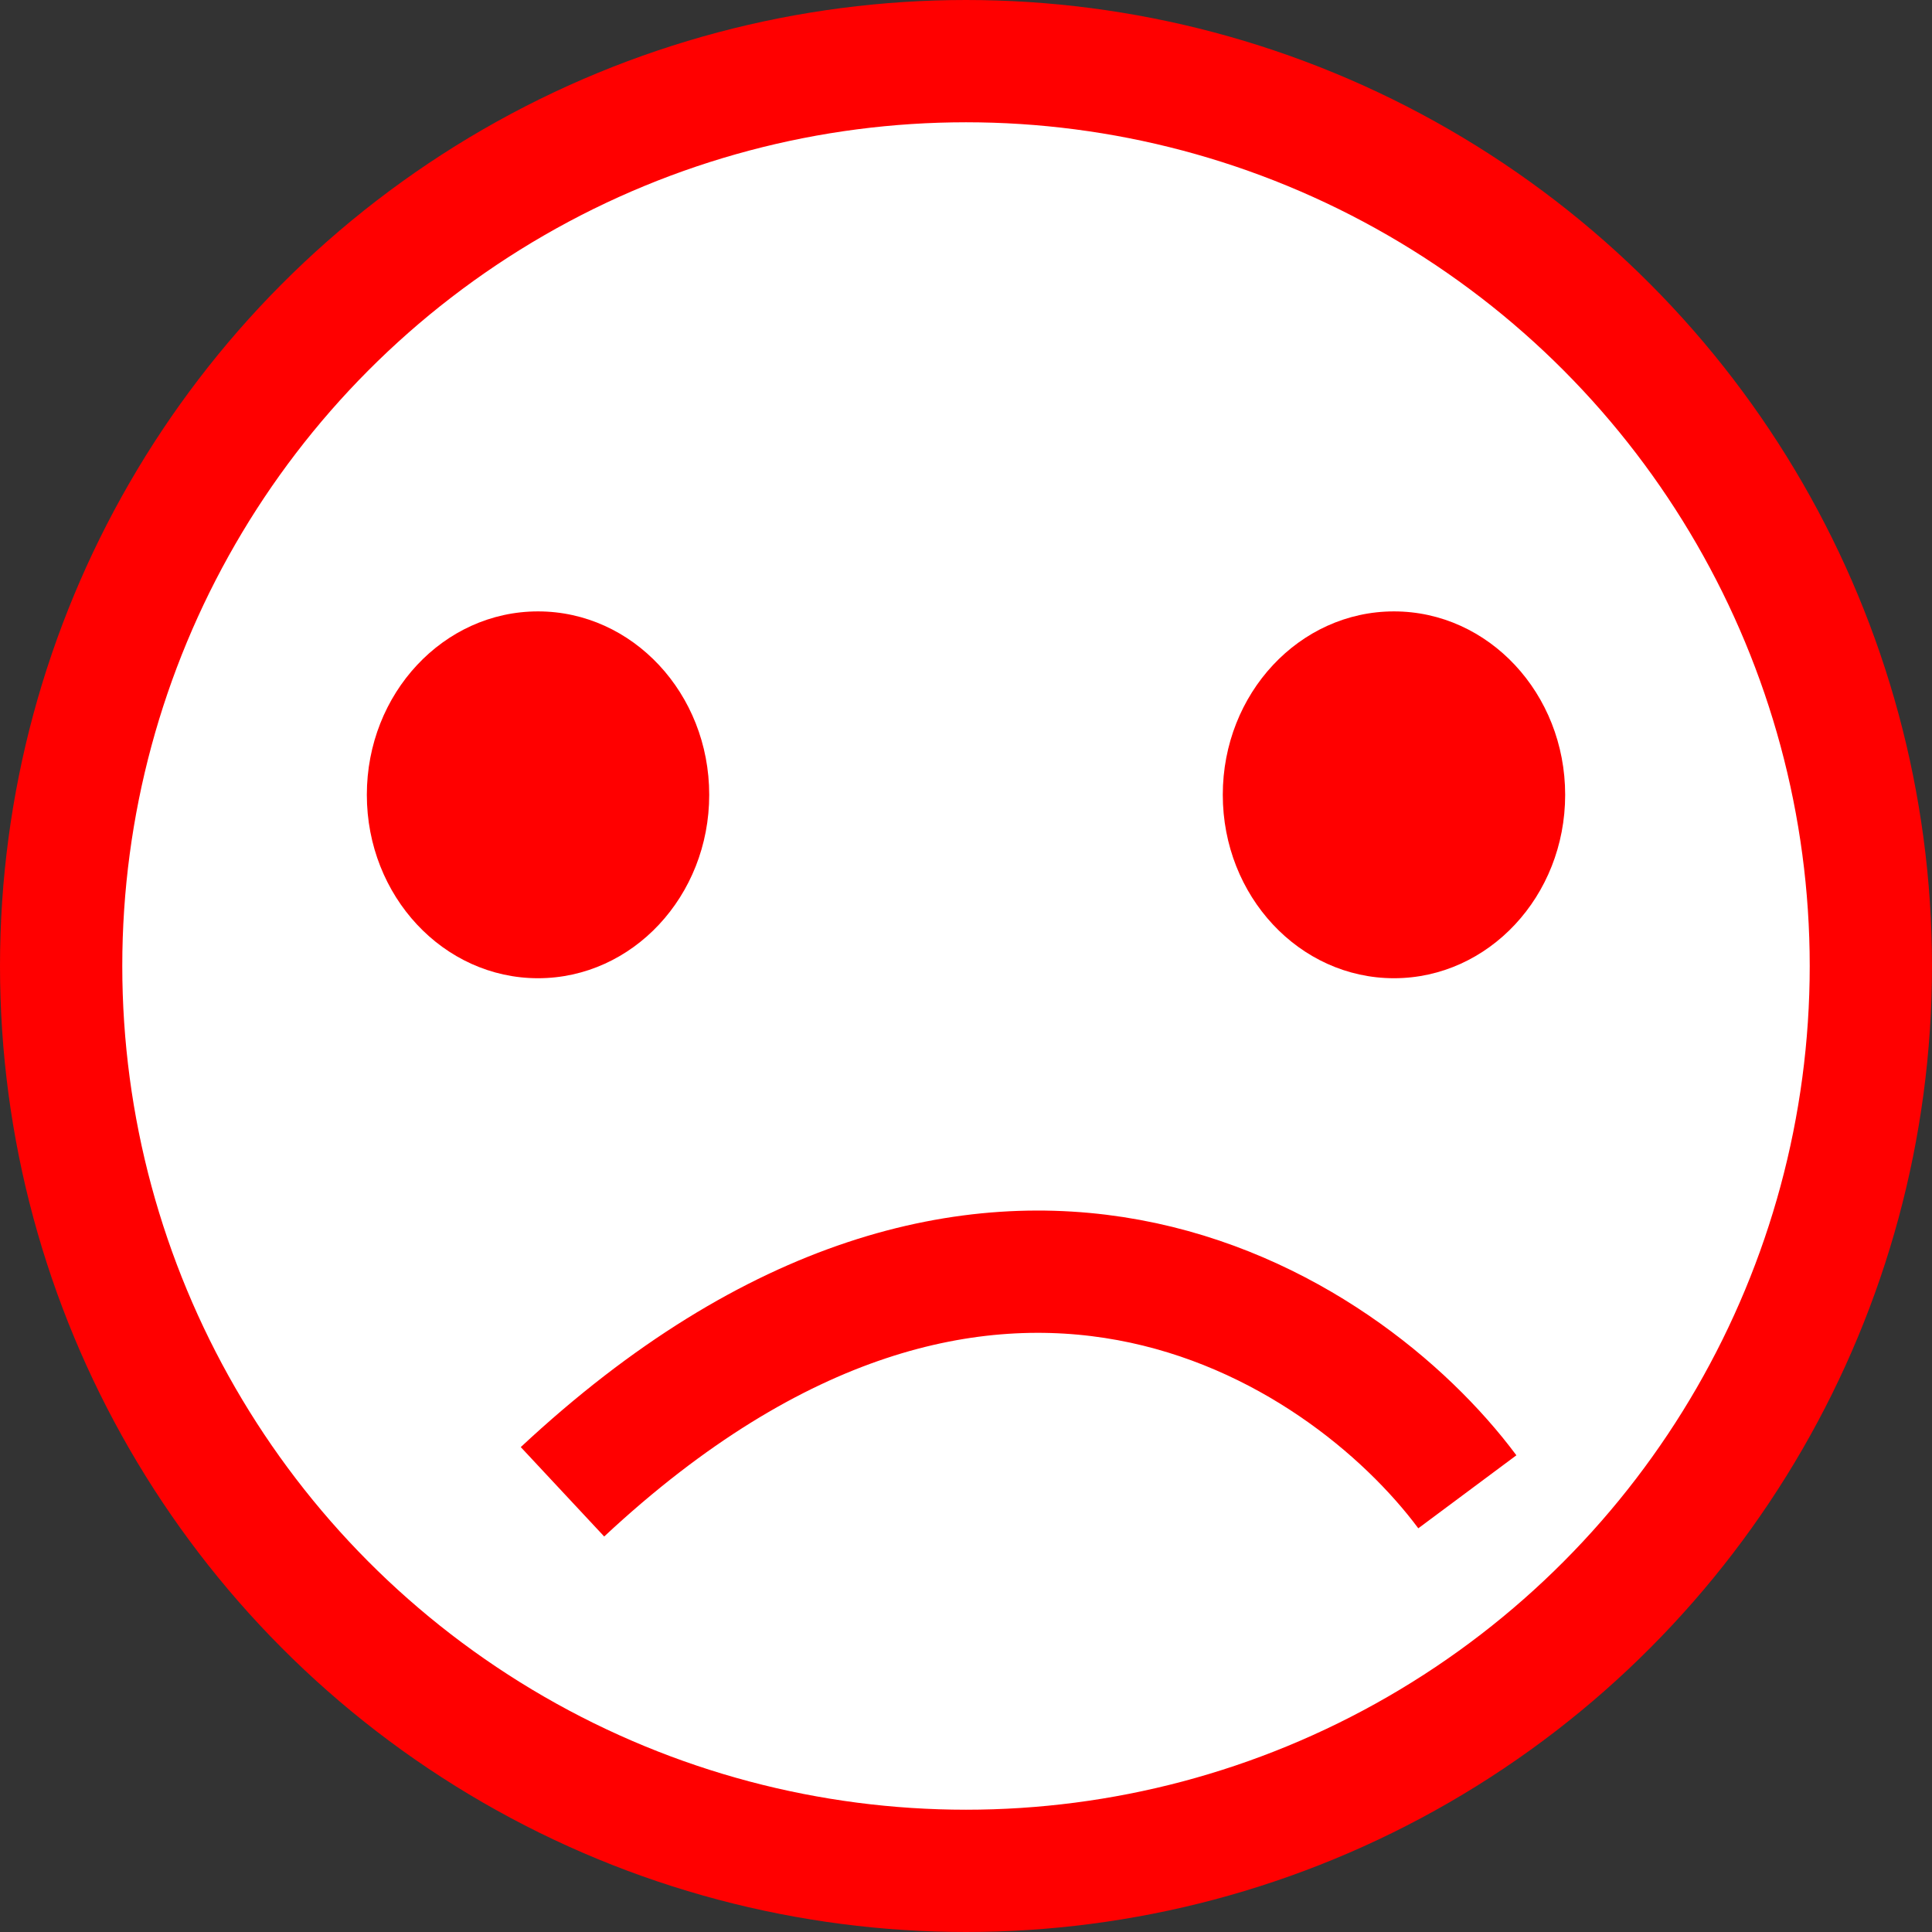 <svg width="79" height="79" viewBox="0 0 79 79" fill="none" xmlns="http://www.w3.org/2000/svg">
<rect x="0" y="0" width="79" height="79" fill="#333333" stroke="none"/>
<circle cx="39.5" cy="39.5" r="37" fill="white" stroke="#FF0000" stroke-width="5"/>
<ellipse cx="57" cy="32.5" rx="7" ry="7.5" fill="#FF0000"/>
<ellipse cx="22" cy="32.5" rx="7" ry="7.5" fill="#FF0000"/>
<path d="M23 61C40.469 44.7 54.945 54.208 60 61" stroke="#FF0000" stroke-width="5"/>
</svg>
